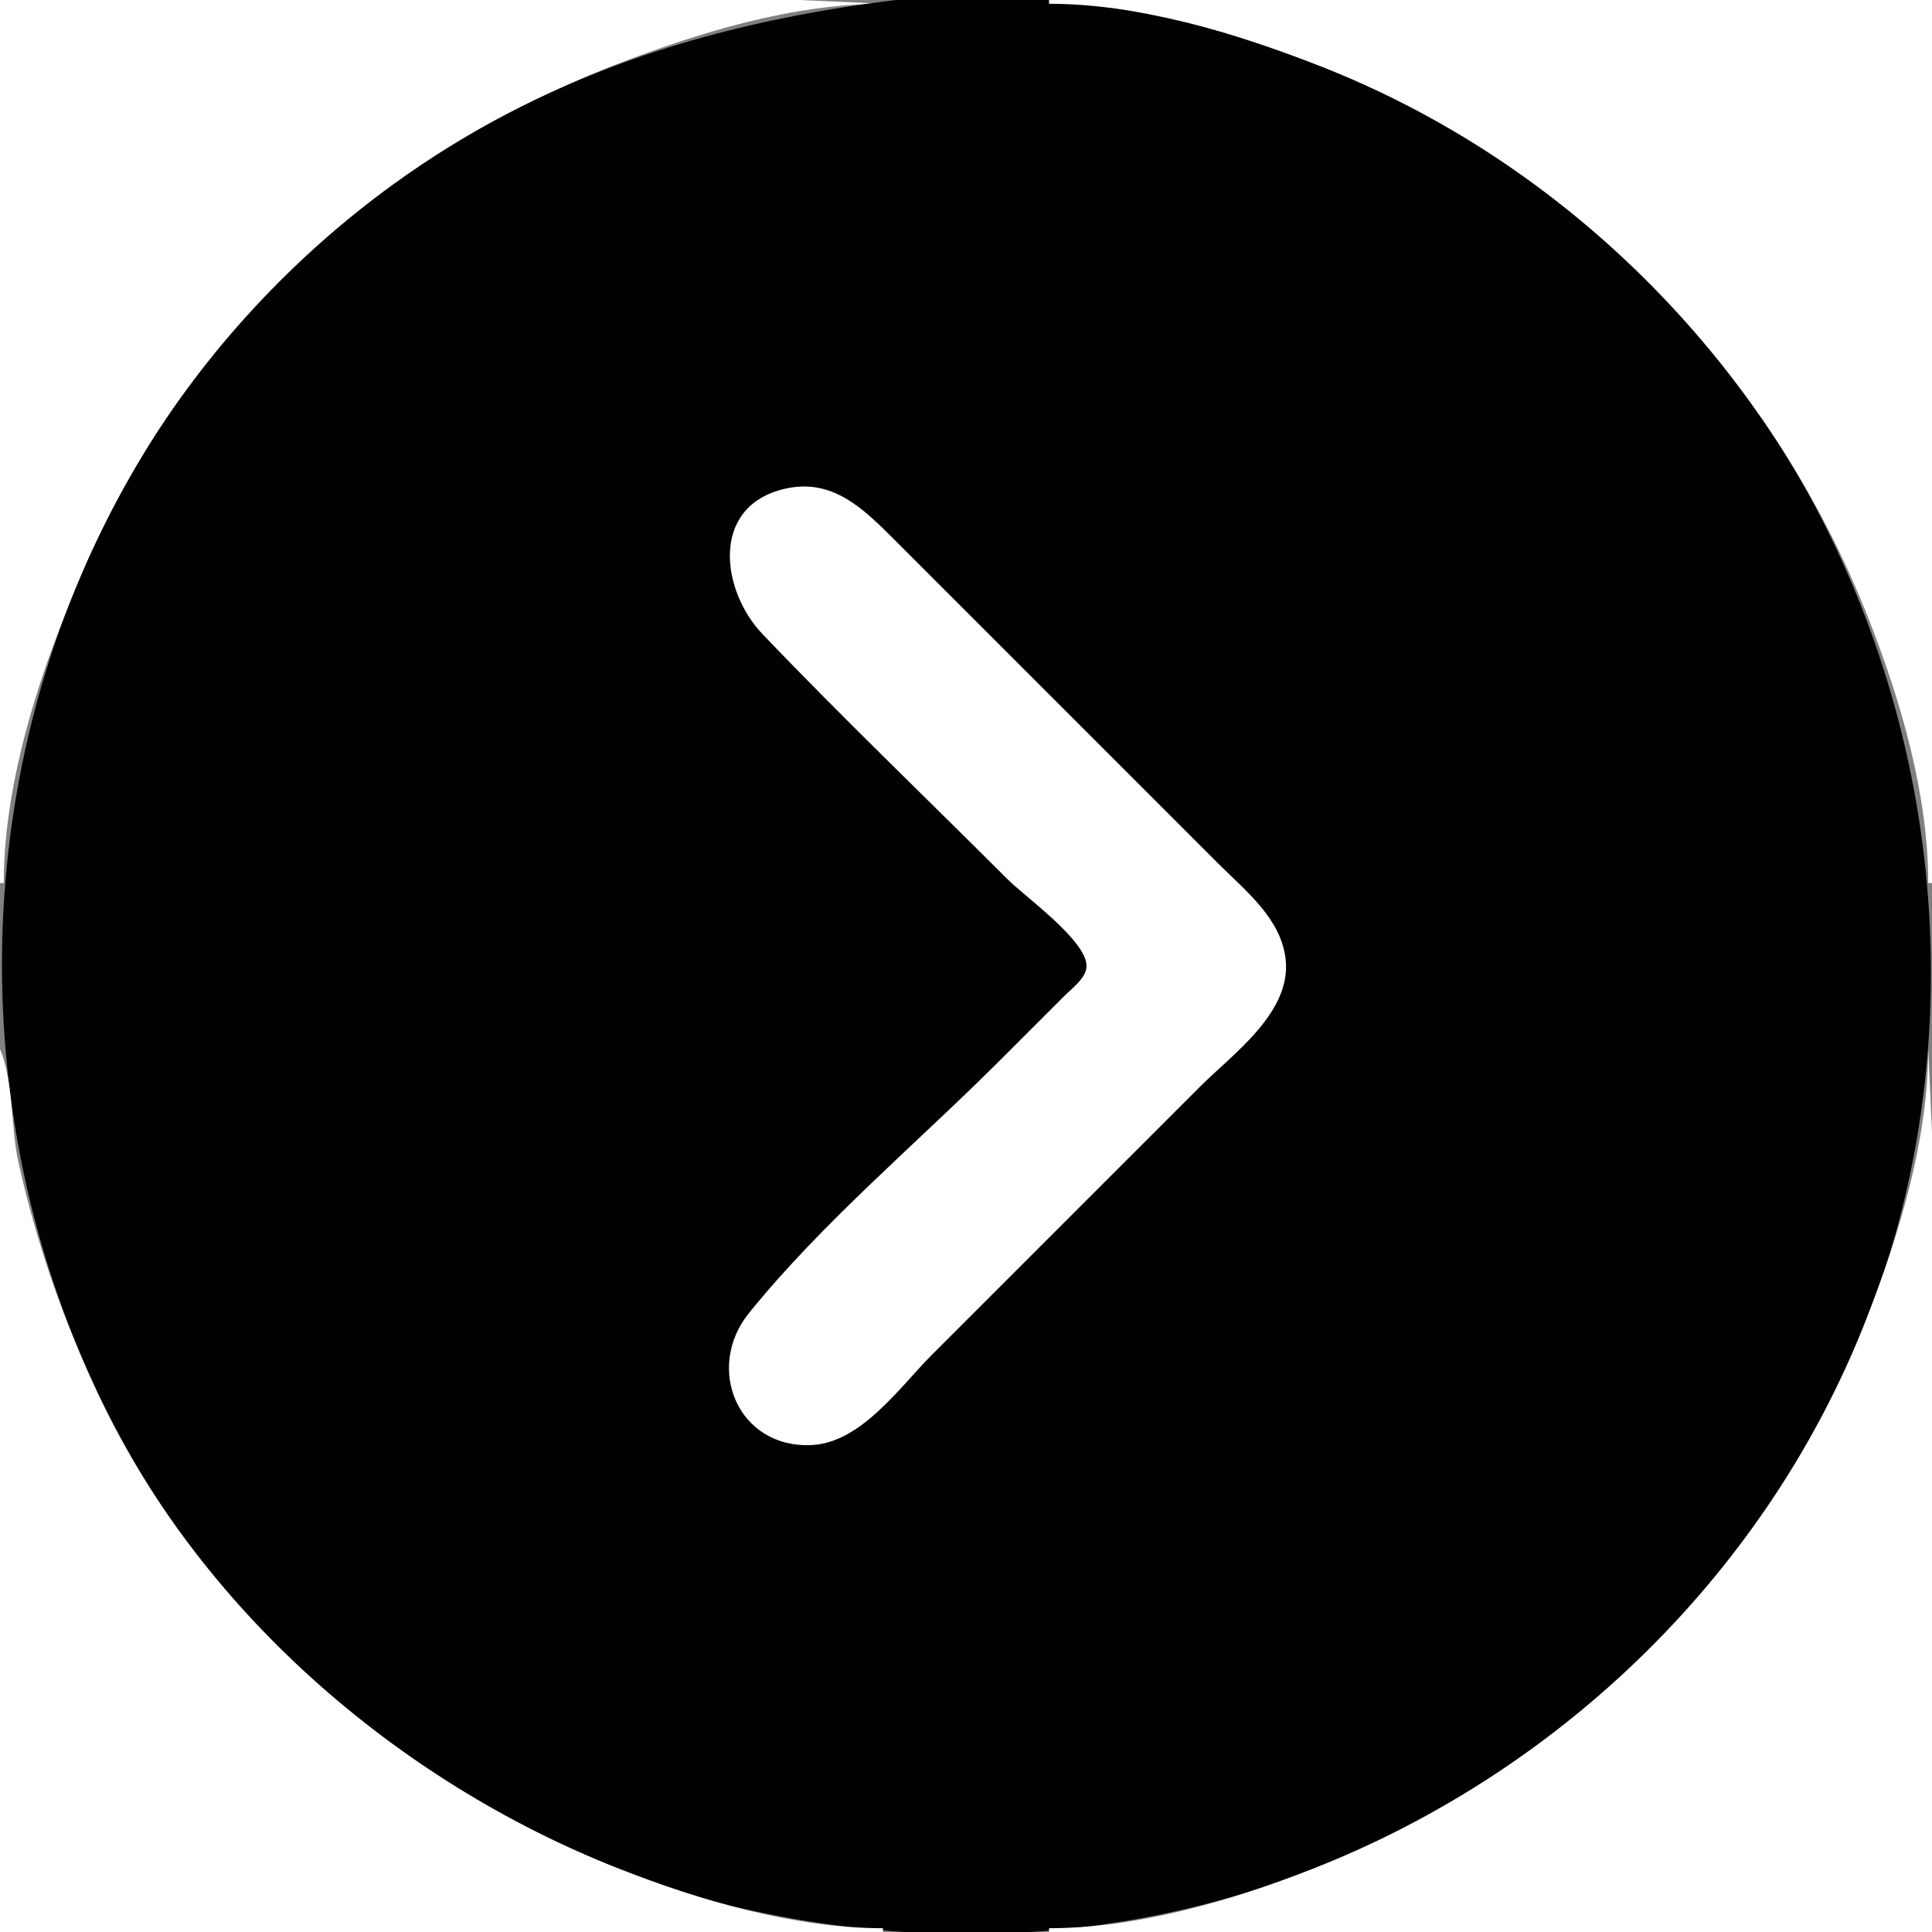<svg xmlns="http://www.w3.org/2000/svg" width="512" height="512"><rect width="100%" height="100%" fill="#808080" stroke="none"/><path style="fill:#ffffff; stroke:none;" d="M0 0L0 234L1 234C1.016 210.462 8.258 185.736 16.797 164C42.914 97.524 96.186 43.074 163 17.189C185.177 8.598 209.996 1.016 234 1L212 0L165 0L0 0z"></path><path style="fill:#010101; stroke:none;" d="M234 0.424C186.39 6.679 143.304 20.476 104 49.011C77.631 68.155 54.443 93.082 37.601 121C-33.381 238.662 -0.393 399.897 119 473.189C141.697 487.122 166.102 498.15 192 504.625C222.645 512.286 255.616 514.518 287 510.715C324.5 506.169 359.779 493.367 392 473.797C416.794 458.738 438.704 438.587 456.8 416C545.975 304.696 523.596 137.543 411 51.235C385.739 31.872 356.533 17.762 326 9C297.327 0.772 263.758 -3.485 234 0.424z"></path><path style="fill:#ffffff; stroke:none;" d="M278 0L278 1C302.004 1.016 326.823 8.598 349 17.189C415.814 43.074 469.086 97.524 495.203 164C503.742 185.736 510.984 210.462 511 234L512 234L512 0L278 0M208 129.529C188.084 134.133 191.099 156.539 202.039 168C223.171 190.138 245.359 211.359 267 233C271.613 237.613 287.944 249.241 287.944 256C287.944 259.141 283.989 262.003 282 264L265 281C243.092 302.908 217.933 323.902 198.468 348C186.739 362.521 195.514 383.82 215 382.959C228.232 382.375 238.403 367.597 247 359L318 288C326.801 279.199 342.434 268.235 340.684 254C339.374 243.337 330.105 236.105 323 229L277 183L237 143C228.784 134.787 220.586 126.62 208 129.529M0 278L0 512L234 512L234 511C210.462 510.984 185.736 503.742 164 495.203C104.96 472.008 52.214 426.146 25.309 368C16.334 348.603 9.532 328.862 4.884 308C2.804 298.663 3.627 286.641 0 278M511 278C510.984 302.004 503.402 326.823 494.811 349C468.926 415.814 414.476 469.086 348 495.203C326.264 503.742 301.538 510.984 278 511L278 512L512 512L512 347L512 300L511 278z"></path></svg>